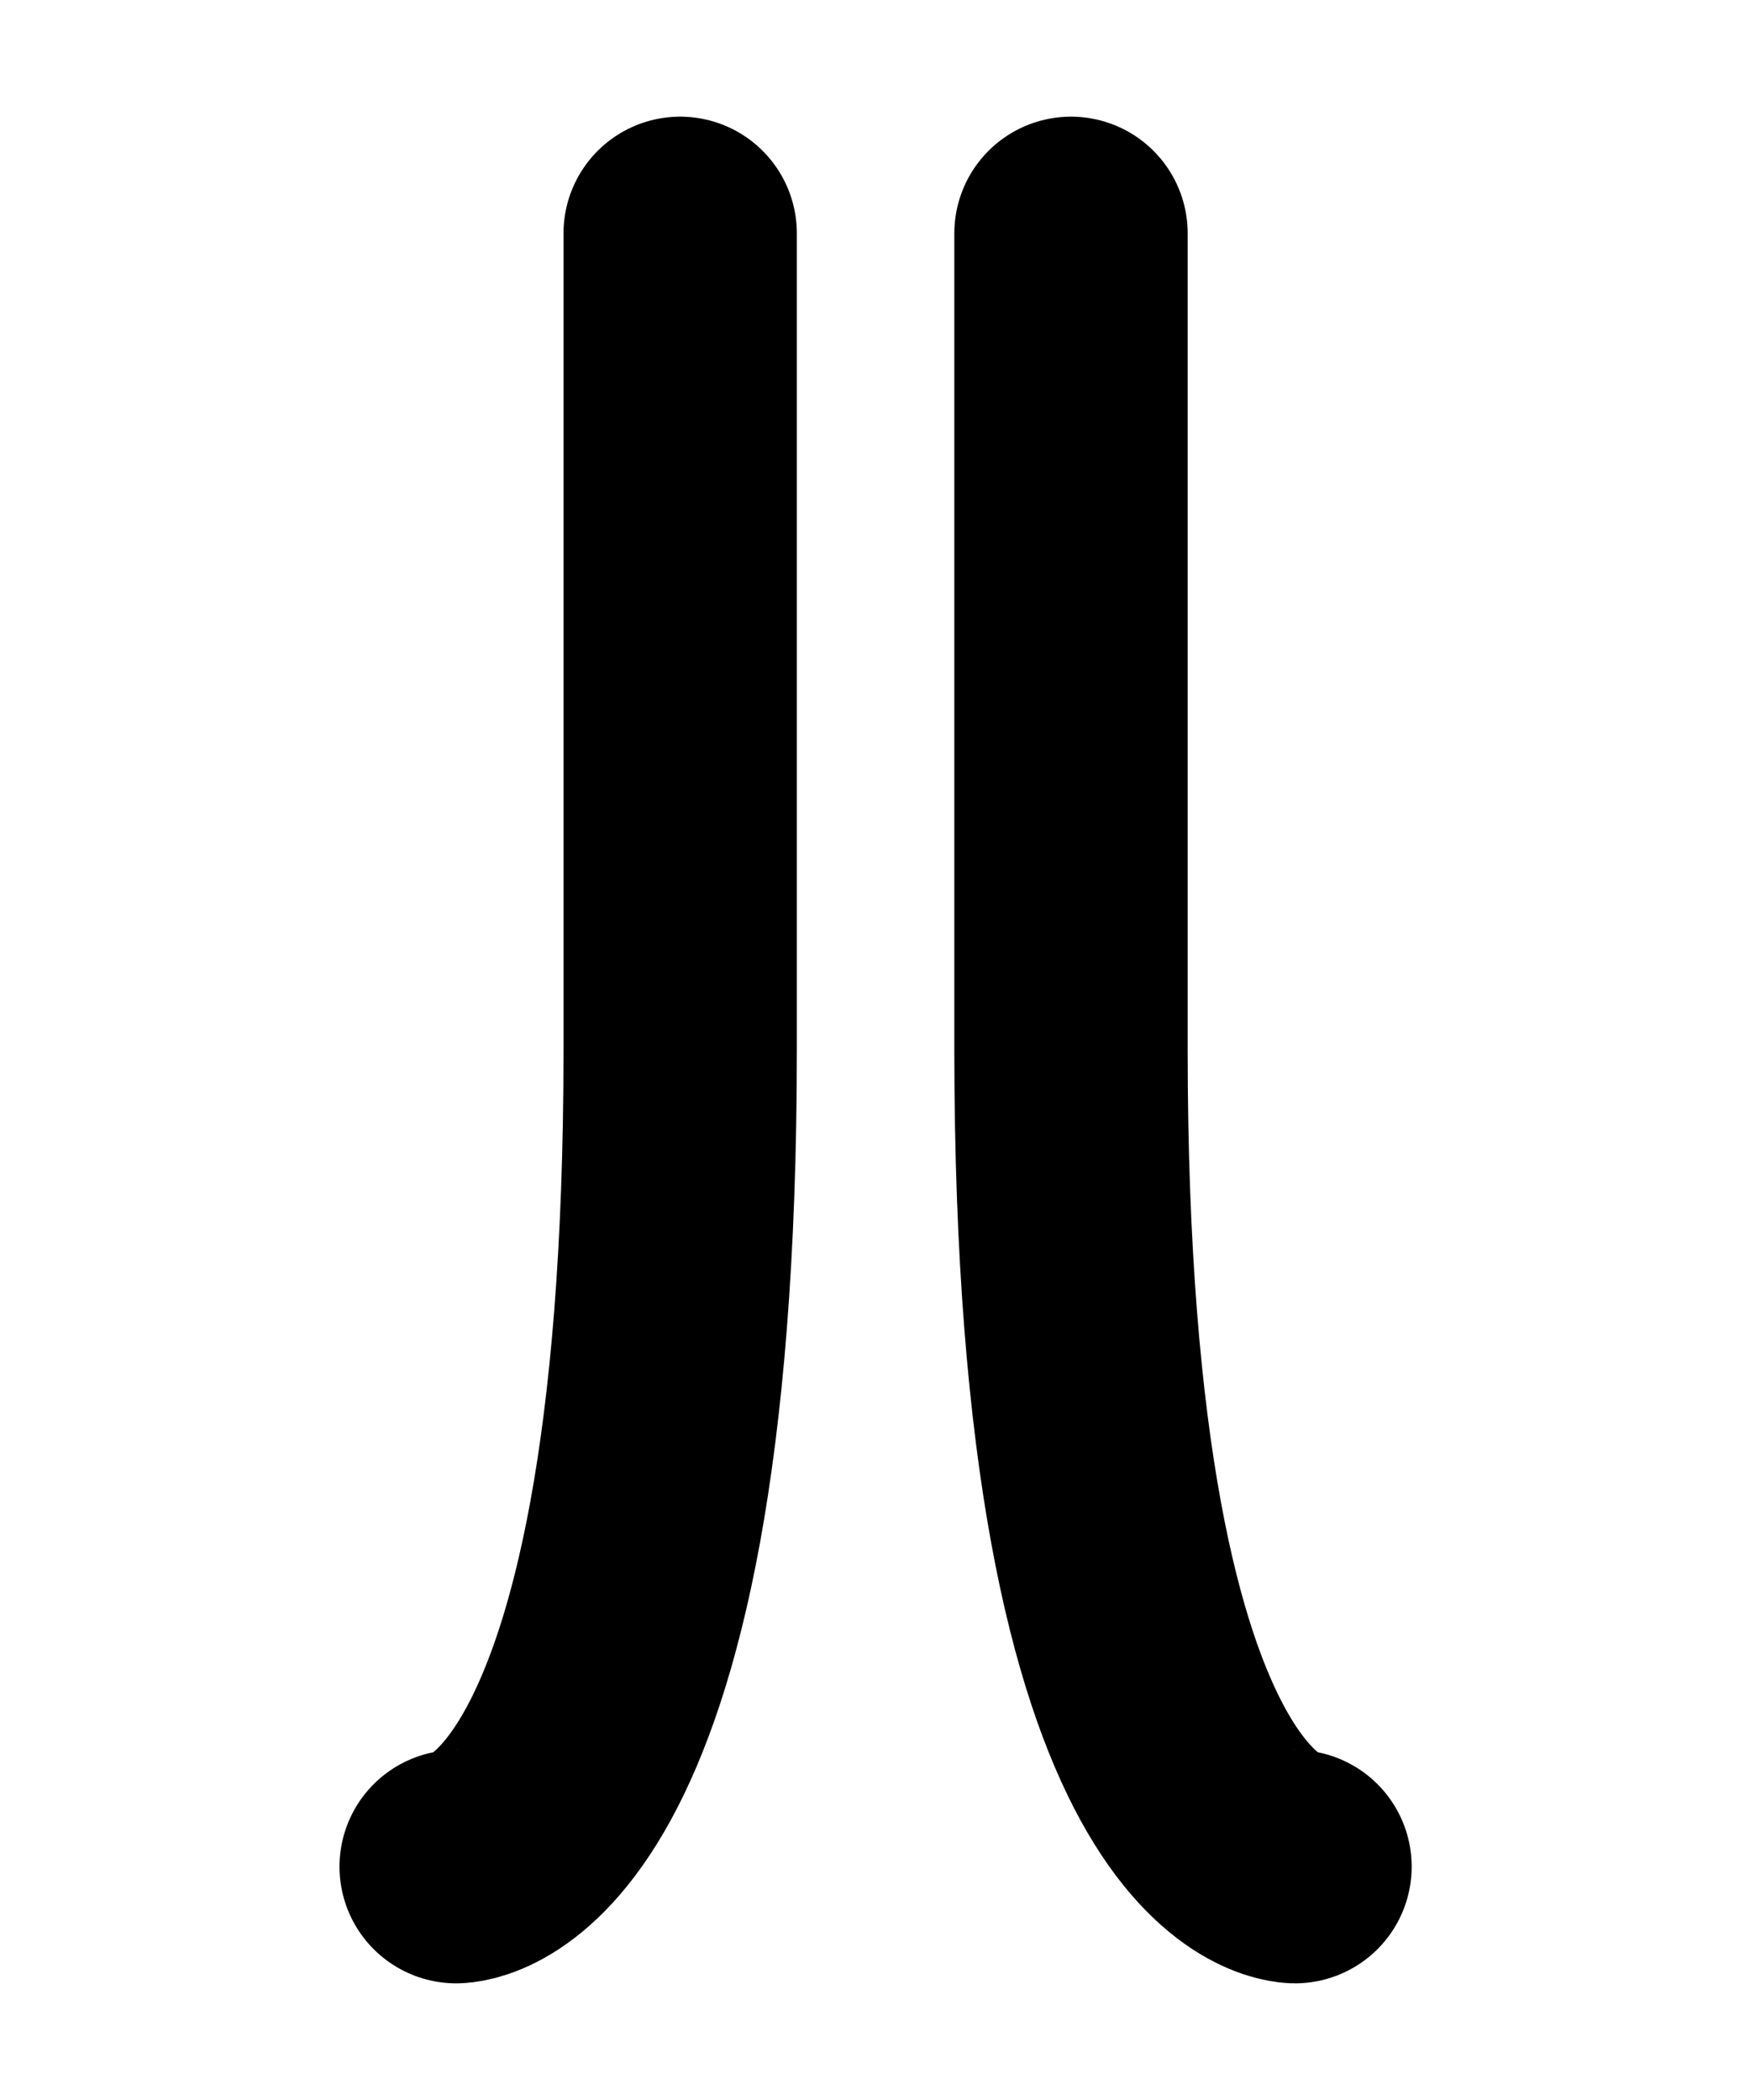 <?xml version="1.0" encoding="UTF-8"?><svg xmlns="http://www.w3.org/2000/svg" viewBox="0 0 15 18"><defs><style>.cls-1{stroke-miterlimit:10;}.cls-1,.cls-2,.cls-3{fill:none;}.cls-1,.cls-3{stroke:#000;}.cls-2{stroke-width:0px;}.cls-3{stroke-linecap:round;stroke-linejoin:round;stroke-width:2px;}</style></defs><g id="Layer_1"><rect class="cls-1" x="-19.5" y="-209" width="360" height="576" transform="translate(81.5 239.5) rotate(-90)"/></g><g id="Layer_3"><rect class="cls-2" x="-127.5" y="-101" width="180" height="120"/></g><g id="Layer_2"><path class="cls-3" d="M11.1,16s-1.92,0-1.92-7V2"/><path class="cls-3" d="M3.91,16s1.92,0,1.92-7V2"/></g></svg>
